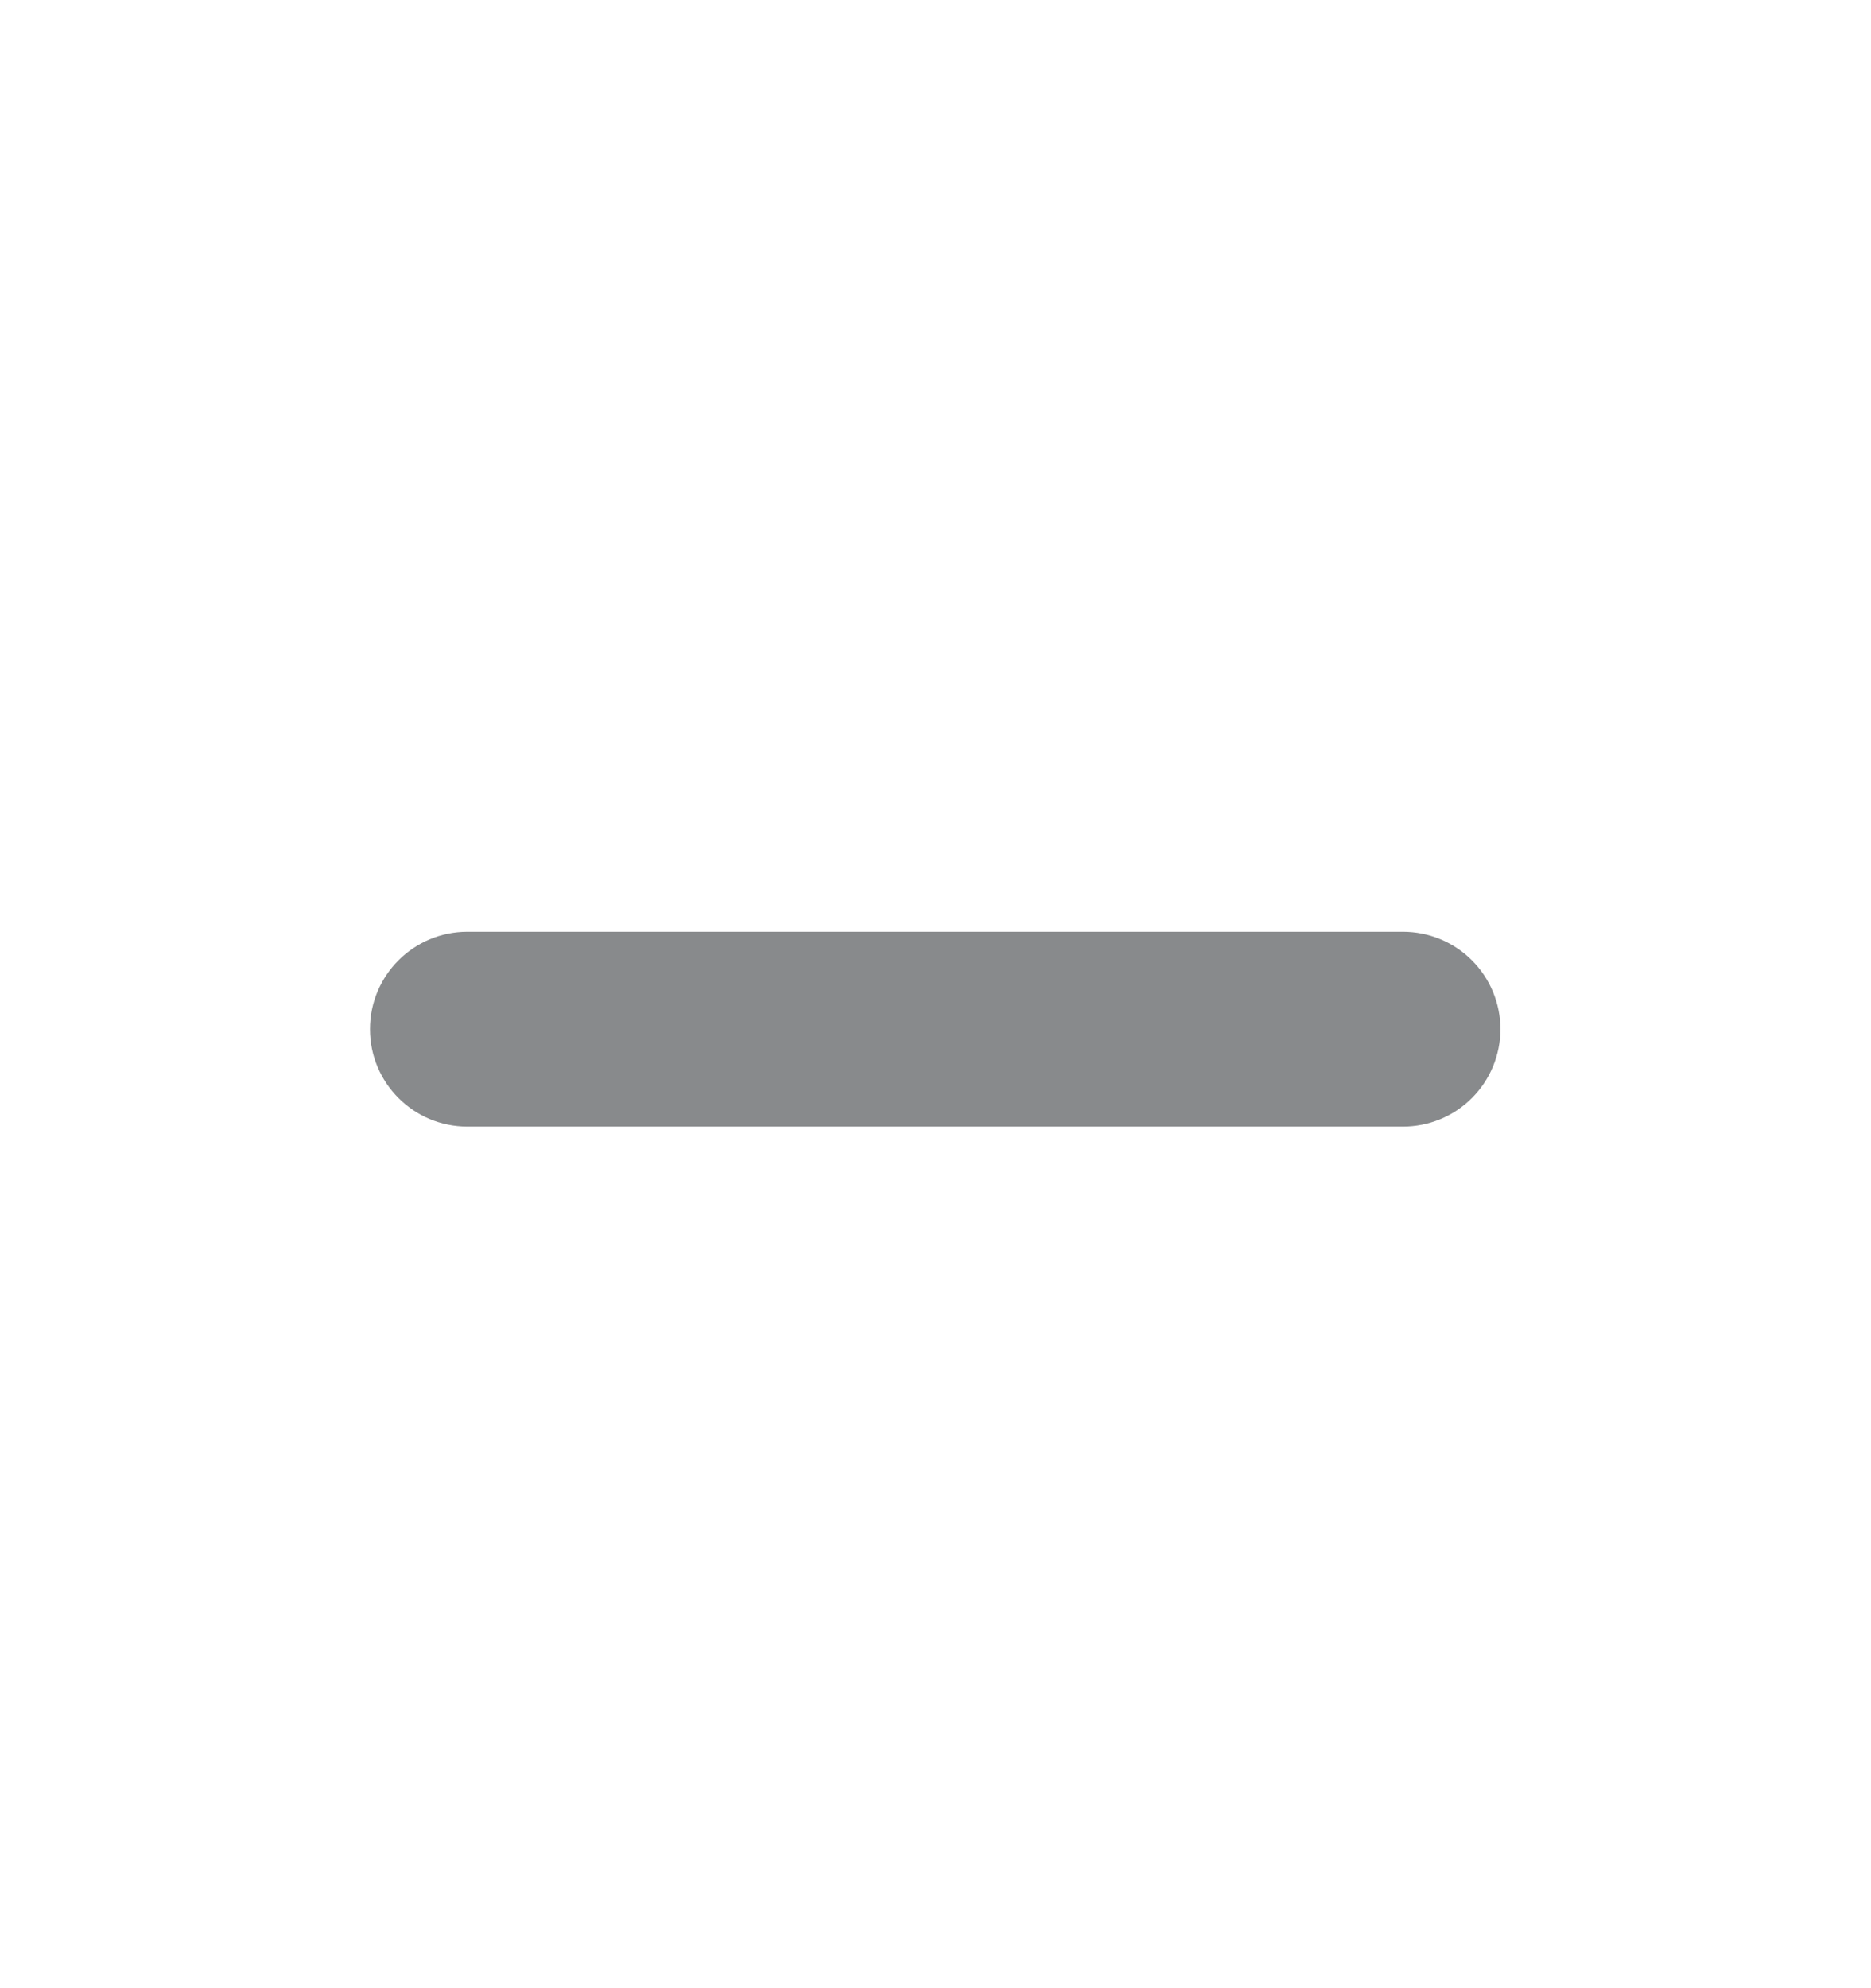 <svg width="16" height="17" viewBox="0 0 16 17" fill="none" xmlns="http://www.w3.org/2000/svg">
<path d="M3.164 8.8C3.164 8.34 3.537 7.967 3.997 7.967H11.997C12.218 7.967 12.43 8.054 12.587 8.211C12.743 8.367 12.831 8.579 12.831 8.8C12.831 9.021 12.743 9.233 12.587 9.389C12.43 9.546 12.218 9.633 11.997 9.633H3.997C3.537 9.633 3.164 9.26 3.164 8.8Z" fill="#888A8C"/>
</svg>
